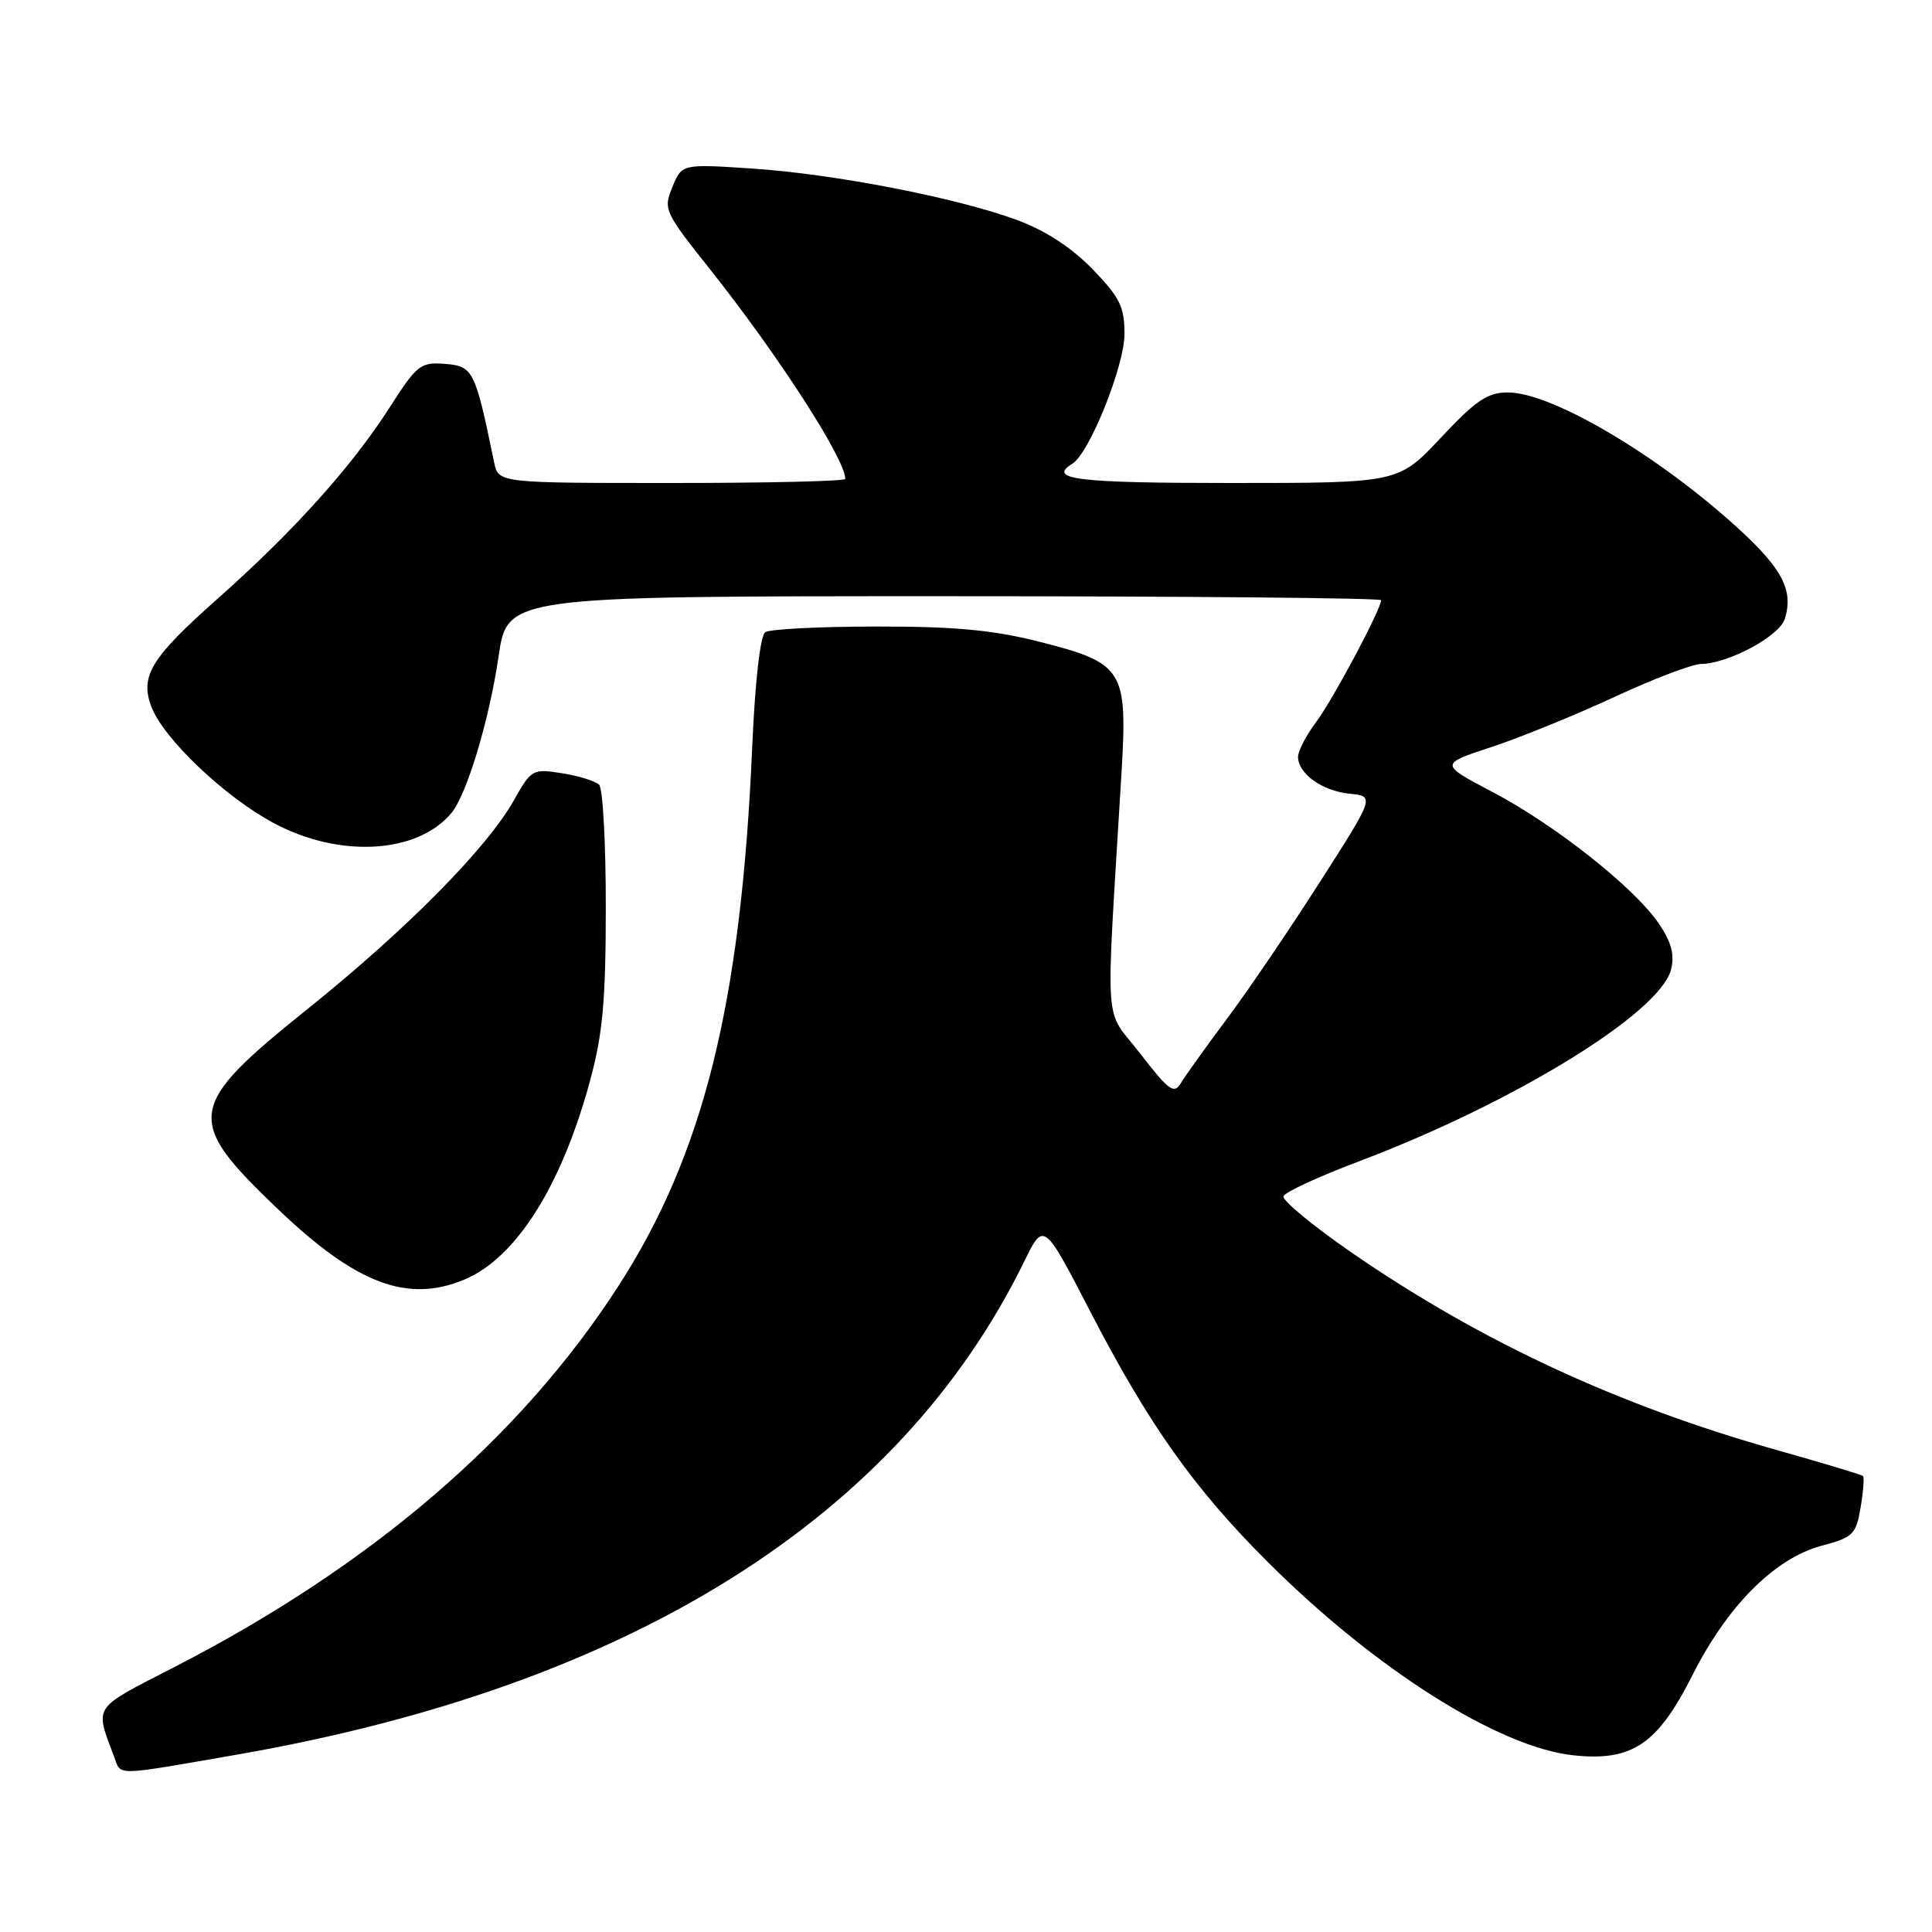 <?xml version="1.0" encoding="UTF-8" standalone="no"?>
<!DOCTYPE svg PUBLIC "-//W3C//DTD SVG 1.1//EN" "http://www.w3.org/Graphics/SVG/1.1/DTD/svg11.dtd" >
<svg xmlns="http://www.w3.org/2000/svg" xmlns:xlink="http://www.w3.org/1999/xlink" version="1.1" viewBox="0 0 256 256">
 <g >
 <path fill="currentColor"
d=" M 31.50 232.48 C 83.48 223.42 119.08 201.12 135.70 167.18 C 138.30 161.86 138.30 161.86 144.49 173.83 C 152.20 188.73 158.20 197.21 167.94 206.93 C 182.20 221.17 198.58 231.54 208.50 232.59 C 216.26 233.41 219.63 231.14 224.24 222.00 C 228.89 212.77 235.16 206.48 241.37 204.82 C 245.55 203.71 245.94 203.32 246.54 199.74 C 246.90 197.61 247.04 195.73 246.85 195.57 C 246.66 195.40 241.46 193.84 235.30 192.10 C 214.49 186.23 196.32 177.80 179.41 166.19 C 174.06 162.51 169.85 159.05 170.07 158.50 C 170.29 157.95 174.79 155.87 180.08 153.88 C 200.57 146.14 219.98 134.22 221.42 128.47 C 221.91 126.50 221.48 124.85 219.80 122.37 C 216.57 117.62 206.10 109.33 197.78 104.95 C 190.74 101.25 190.74 101.25 197.62 98.99 C 201.40 97.74 208.73 94.76 213.90 92.36 C 219.06 89.96 224.24 87.99 225.40 87.98 C 229.00 87.94 235.77 84.30 236.49 82.02 C 237.68 78.28 236.19 75.38 230.35 70.04 C 219.74 60.34 205.62 52.00 199.81 52.00 C 197.11 52.00 195.57 53.04 190.92 58.00 C 185.30 64.00 185.30 64.00 163.15 64.00 C 142.66 64.00 138.73 63.52 142.10 61.44 C 144.35 60.05 149.00 48.48 149.00 44.27 C 149.00 40.64 148.39 39.41 144.75 35.65 C 141.98 32.80 138.51 30.54 134.78 29.16 C 126.74 26.19 110.55 23.05 99.62 22.33 C 90.36 21.72 90.36 21.72 89.10 24.77 C 87.87 27.72 88.04 28.08 93.97 35.54 C 103.11 47.04 112.00 60.81 112.00 63.46 C 112.00 63.76 101.66 64.00 89.02 64.00 C 66.04 64.00 66.04 64.00 65.47 61.25 C 62.96 49.05 62.70 48.52 59.00 48.22 C 55.72 47.96 55.26 48.32 51.65 53.96 C 46.62 61.82 38.89 70.41 28.86 79.31 C 20.00 87.16 18.51 89.59 20.07 93.67 C 21.67 97.89 29.82 105.63 36.32 109.09 C 45.03 113.73 55.33 113.13 59.83 107.71 C 61.86 105.26 64.84 95.36 66.06 87.00 C 67.23 79.00 67.23 79.00 125.12 79.00 C 156.95 79.00 183.00 79.24 183.00 79.53 C 183.00 80.73 176.60 92.74 174.39 95.68 C 173.08 97.43 172.00 99.50 172.00 100.28 C 172.00 102.52 175.21 104.81 178.83 105.17 C 182.17 105.50 182.17 105.50 174.81 117.00 C 170.76 123.33 165.21 131.49 162.47 135.14 C 159.74 138.80 157.04 142.57 156.47 143.52 C 155.57 145.03 154.87 144.51 151.08 139.60 C 146.19 133.27 146.49 137.65 148.60 102.50 C 149.42 88.67 148.92 87.87 137.59 85.00 C 131.58 83.48 126.42 83.00 116.09 83.02 C 108.62 83.02 102.01 83.36 101.40 83.77 C 100.74 84.21 100.05 90.26 99.67 99.00 C 98.20 132.99 93.21 153.02 81.85 170.55 C 68.83 190.66 49.12 207.53 23.02 220.94 C 12.13 226.54 12.55 225.90 15.13 232.80 C 16.08 235.34 14.93 235.36 31.50 232.48 Z  M 61.53 169.55 C 68.39 166.68 74.42 157.14 78.20 143.14 C 79.87 136.99 80.27 132.52 80.27 120.19 C 80.28 111.77 79.88 104.48 79.39 103.99 C 78.90 103.50 76.69 102.81 74.48 102.46 C 70.58 101.84 70.41 101.93 68.10 106.03 C 64.53 112.38 53.88 123.16 40.76 133.69 C 24.65 146.63 24.39 148.33 36.83 160.22 C 47.22 170.14 53.99 172.70 61.53 169.55 Z "/>
</g>
</svg>